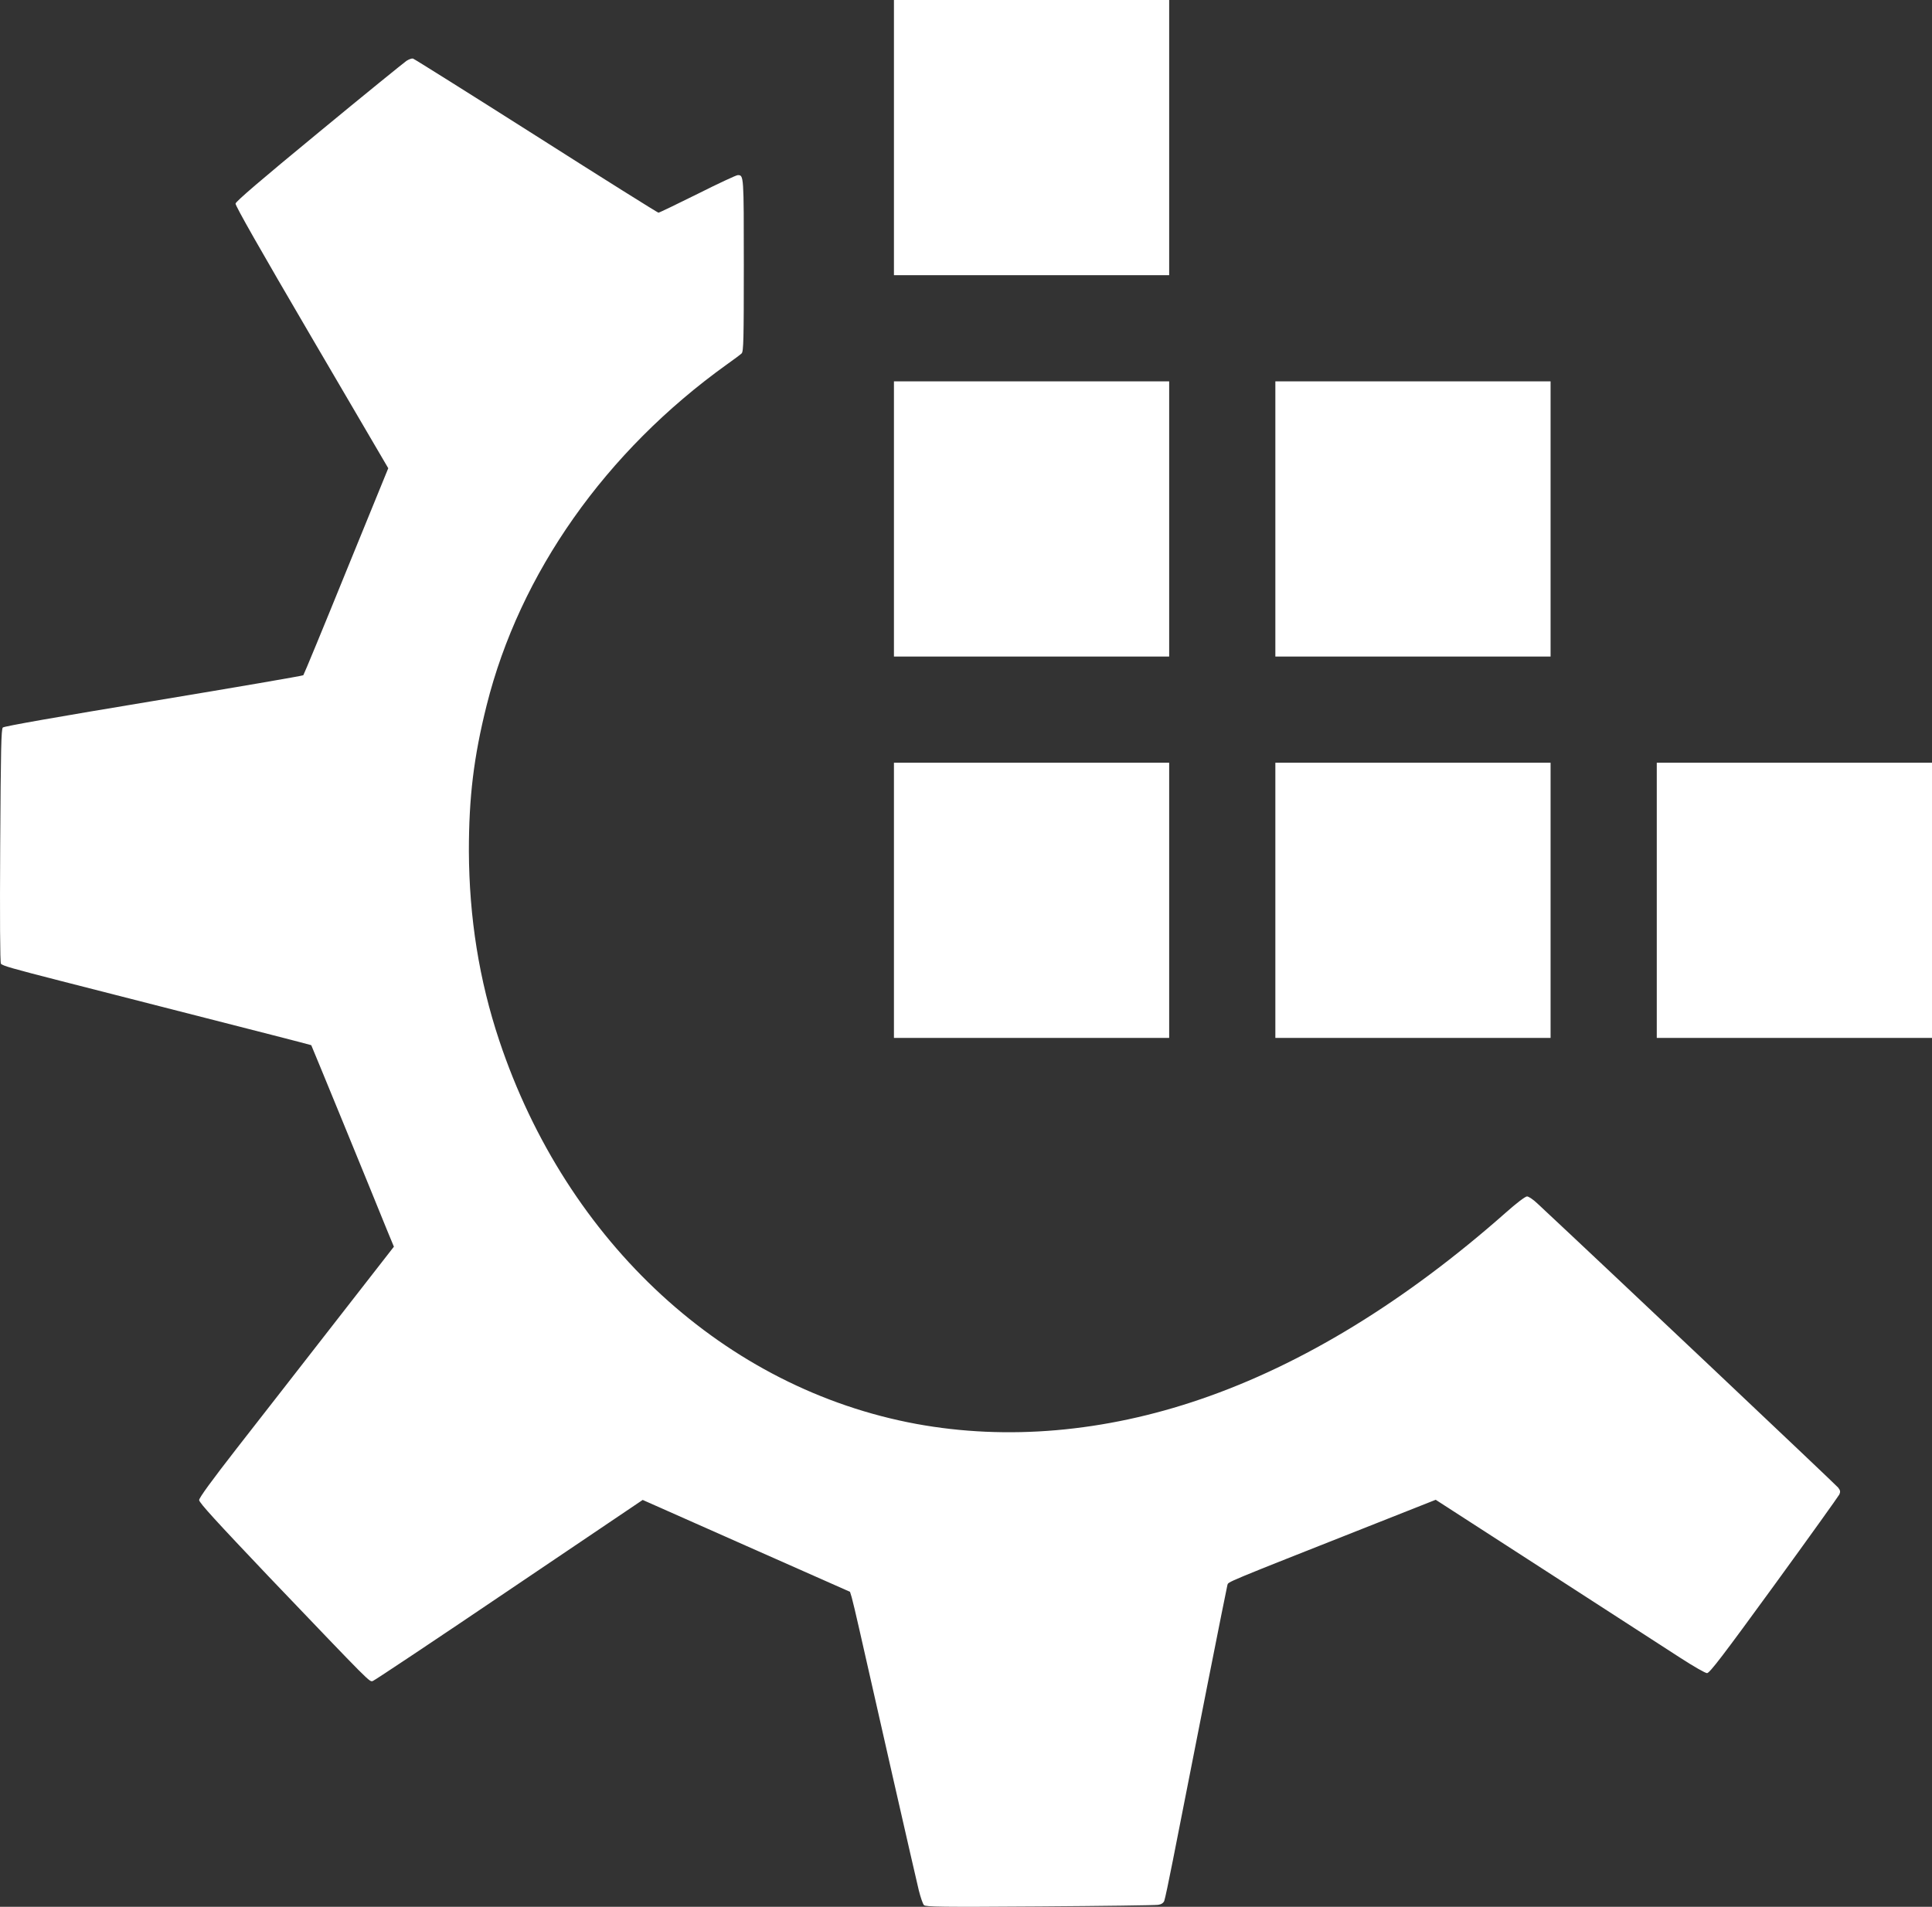 <svg width="1783" height="1760" viewBox="0 0 1783 1760" fill="none" xmlns="http://www.w3.org/2000/svg">
<rect x="0" y="0" width="1783" height="1760" fill="#333333" stroke="none"/>
<path d="M375.117 56.179C372.984 57.645 336.584 87.112 294.45 121.912C240.85 166.045 217.65 185.912 217.384 187.912C217.117 189.912 240.184 230.445 287.65 311.512L358.317 432.179L319.517 527.246C298.317 579.512 280.45 622.712 279.917 623.246C279.517 623.779 217.384 634.446 141.784 646.979C53.25 661.646 3.784 670.312 2.584 671.512C1.117 673.112 0.717 691.646 0.184 780.579C-0.216 846.579 0.05 888.312 0.85 889.512C2.184 891.379 11.65 894.046 56.45 905.512C84.45 912.712 188.317 939.246 250.45 955.112C270.584 960.312 287.25 964.579 287.25 964.712C287.517 964.979 344.184 1103.11 357.117 1135.25L363.517 1150.71L308.584 1221.25C278.45 1259.91 238.05 1311.91 218.717 1336.58C195.384 1366.58 183.784 1382.45 183.784 1384.58C183.784 1386.98 200.05 1404.71 247.917 1455.11C344.184 1555.78 340.85 1552.58 344.184 1551.51C345.784 1550.98 402.45 1513.25 470.05 1467.51L593.117 1384.45L688.717 1426.85L784.45 1469.25L786.05 1474.45C786.85 1477.38 790.05 1490.45 792.984 1503.65C805.25 1558.31 845.25 1733.91 847.917 1744.71C849.517 1751.11 851.651 1757.38 852.717 1758.45C854.451 1760.05 868.451 1760.31 959.517 1759.65C1017.25 1759.25 1066.45 1758.58 1068.85 1758.18C1071.78 1757.78 1073.65 1756.45 1074.45 1754.58C1075.12 1752.98 1078.72 1736.05 1082.45 1716.98C1102.05 1616.71 1131.92 1465.91 1132.72 1463.11C1133.92 1459.78 1126.05 1462.98 1269.38 1406.31L1324.98 1384.31L1427.38 1450.45C1483.65 1486.85 1539.38 1522.85 1551.12 1530.45C1562.85 1538.05 1573.78 1544.31 1575.38 1544.31C1577.78 1544.31 1590.18 1528.05 1637.25 1463.38C1669.65 1418.85 1696.72 1380.98 1697.52 1379.38C1698.58 1376.85 1698.45 1375.65 1696.32 1372.98C1694.45 1370.58 1482.18 1169.91 1418.85 1110.85C1415.12 1107.25 1410.72 1104.31 1409.25 1104.31C1407.65 1104.31 1399.38 1110.58 1389.52 1119.38C1296.85 1201.25 1201.92 1259.38 1107.92 1291.51C1019.25 1321.91 929.384 1329.65 845.784 1314.31C669.384 1281.78 523.117 1147.38 460.717 960.312C442.184 904.712 432.984 846.979 432.717 785.646C432.717 736.046 437.117 698.979 449.117 650.979C479.65 529.112 558.85 416.712 670.717 336.445C677.117 331.912 683.384 327.245 684.45 326.179C686.184 324.445 686.45 313.779 686.45 244.445C686.45 161.379 686.45 161.645 680.85 161.645C679.517 161.645 662.85 169.379 643.784 178.979C624.717 188.445 608.45 196.312 607.65 196.312C606.984 196.312 556.05 164.445 494.717 125.379C433.384 86.445 382.184 54.312 381.117 54.045C380.05 53.779 377.384 54.712 375.117 56.179Z" fill="white"/>
<rect x="1431" y="958" width="254" height="254" transform="rotate(180 1431 958)" fill="white"/>
<rect x="1783" y="958" width="254" height="254" transform="rotate(180 1783 958)" fill="white"/>
<rect x="1079" y="958" width="254" height="254" transform="rotate(180 1079 958)" fill="white"/>
<rect x="1431" y="606" width="254" height="254" transform="rotate(180 1431 606)" fill="white"/>
<rect x="1079" y="606" width="254" height="254" transform="rotate(180 1079 606)" fill="white"/>
<rect x="1079" y="254" width="254" height="254" transform="rotate(180 1079 254)" fill="white"/>
</svg>
